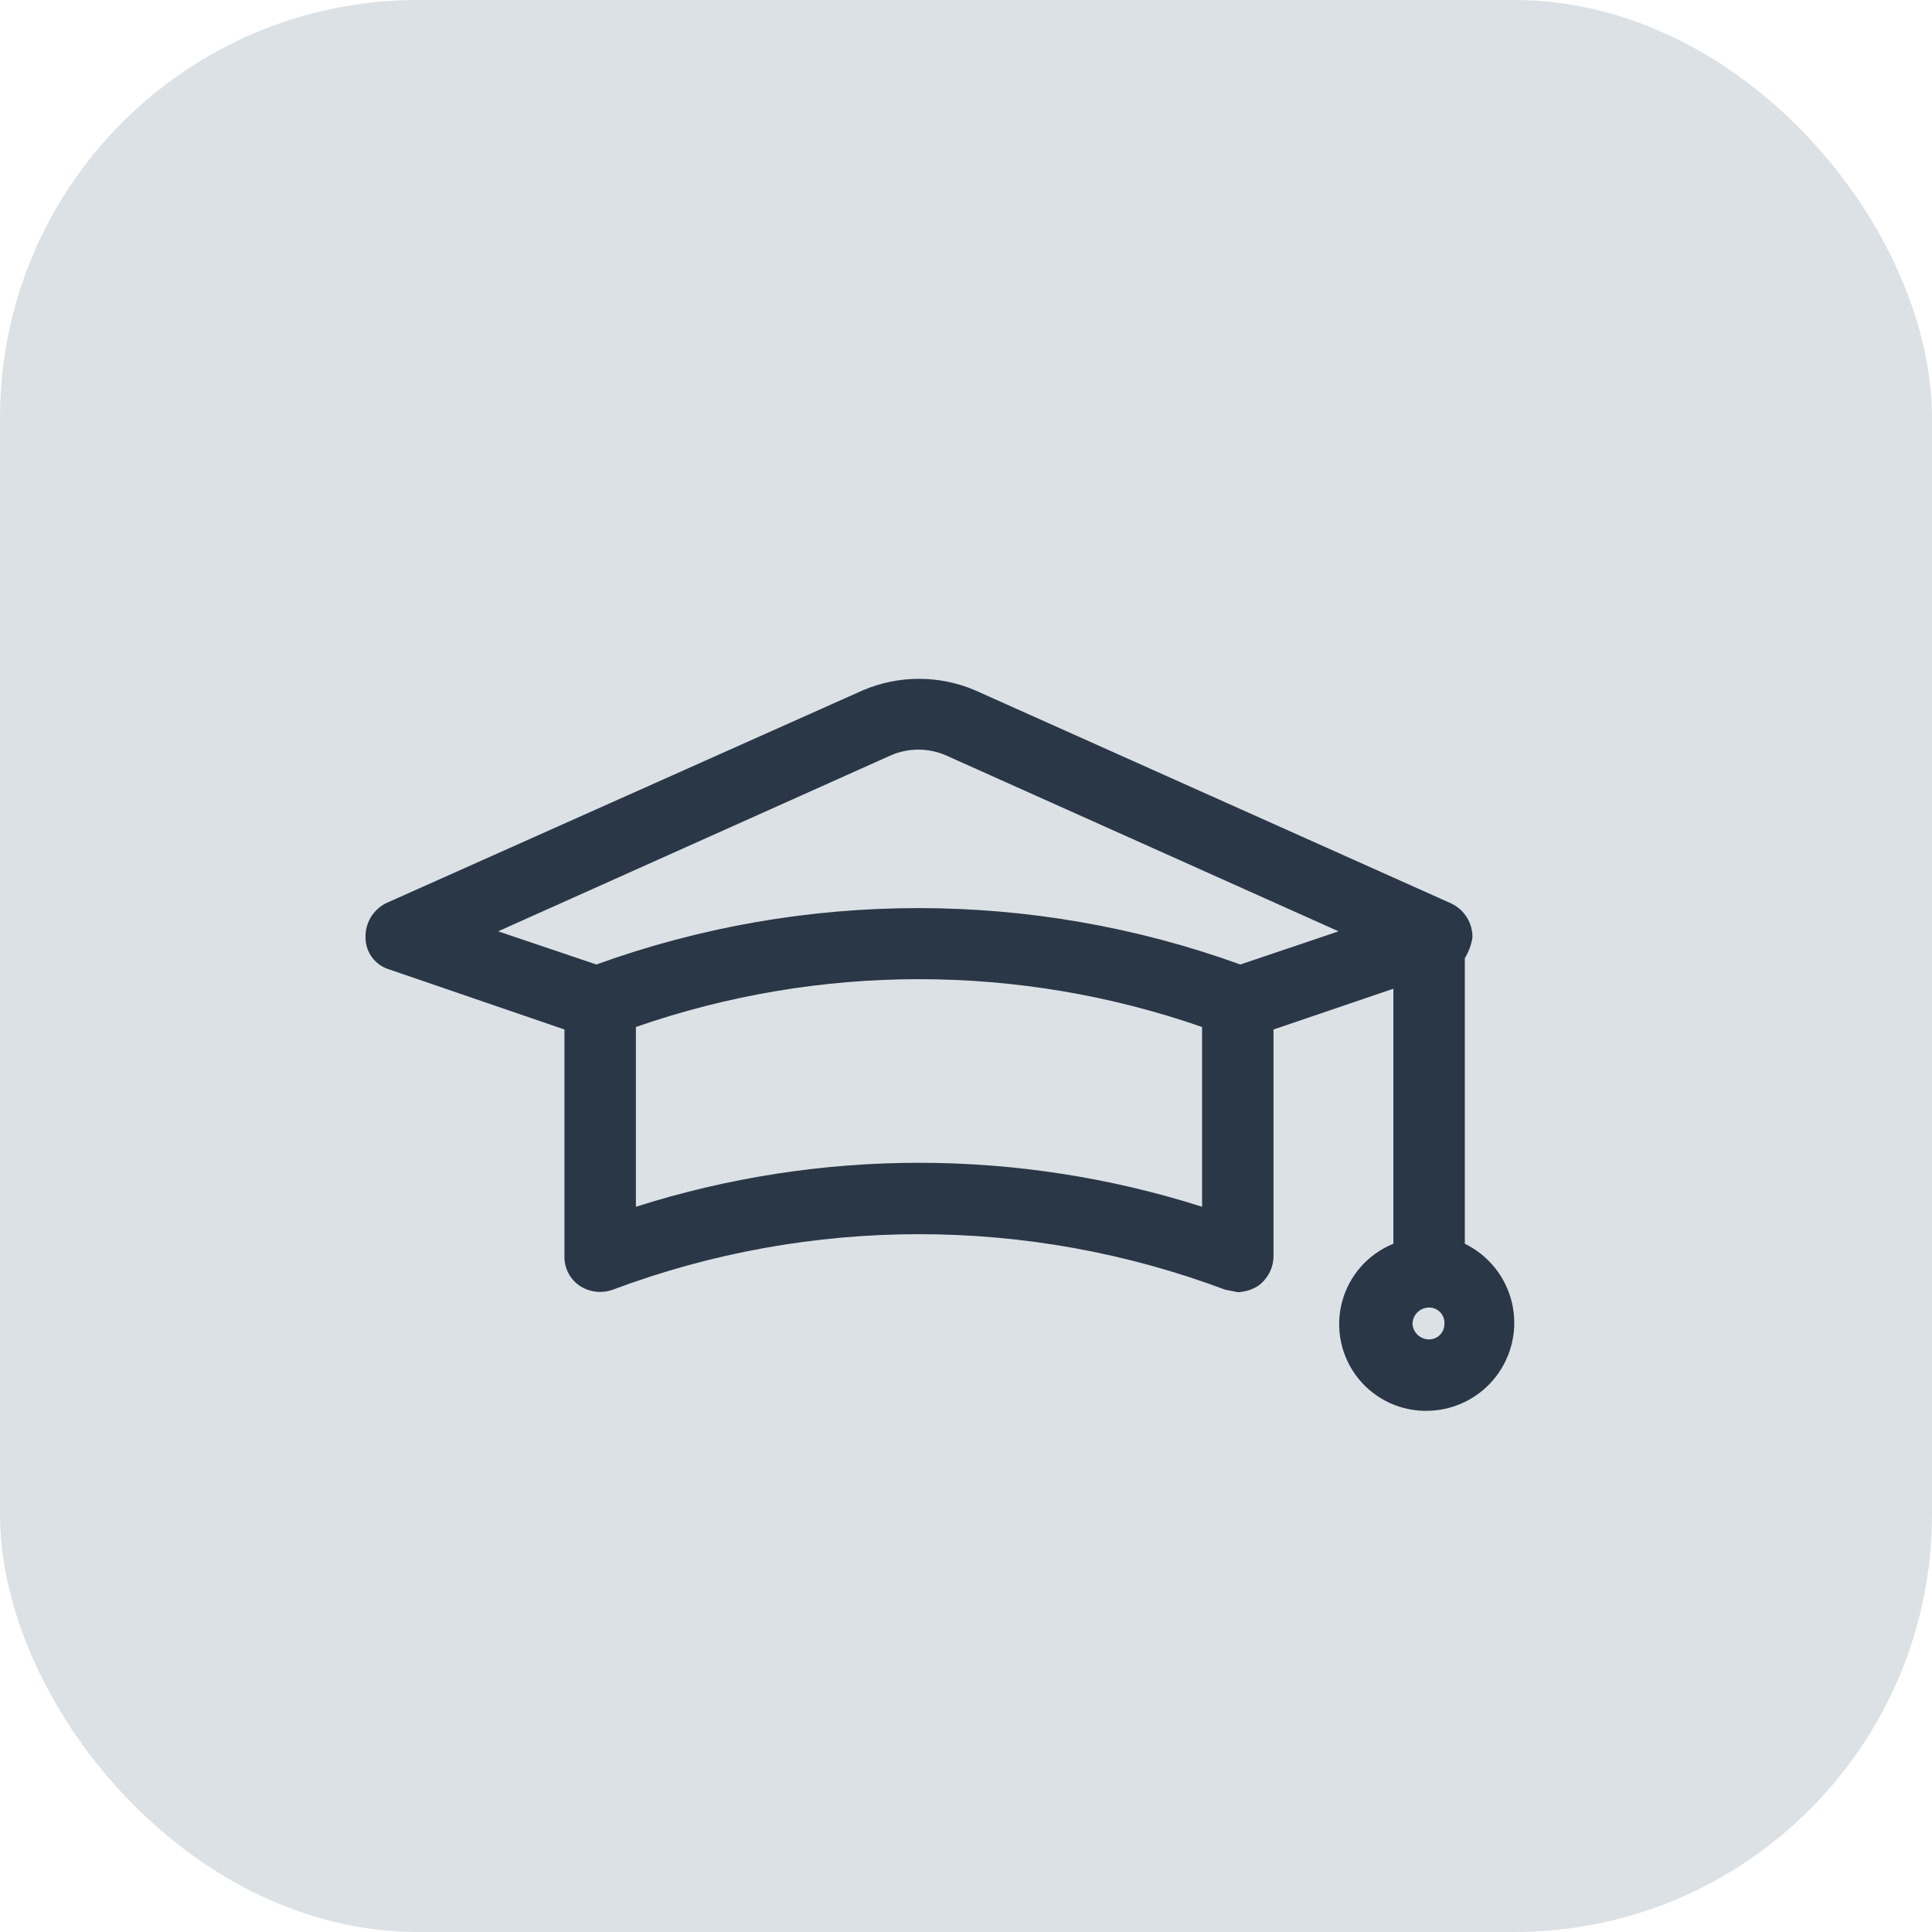 <svg width="37" height="37" viewBox="0 0 37 37" fill="none" xmlns="http://www.w3.org/2000/svg">
<rect opacity="0.2" width="37" height="37" rx="8" fill="#526985"/>
<path d="M28.053 23.819V18.349C28.127 18.229 28.176 18.096 28.199 17.958C28.202 17.819 28.164 17.683 28.09 17.566C28.017 17.449 27.91 17.356 27.784 17.298L18.674 13.22C17.988 12.927 17.212 12.927 16.525 13.22L7.391 17.298C7.27 17.359 7.168 17.454 7.099 17.571C7.03 17.688 6.995 17.822 7 17.958C7.001 18.096 7.046 18.231 7.13 18.341C7.214 18.451 7.331 18.531 7.464 18.569L10.81 19.716L10.81 24.064C10.806 24.288 10.916 24.5 11.103 24.625C11.291 24.749 11.527 24.776 11.738 24.698C15.518 23.282 19.682 23.282 23.461 24.698L23.705 24.747C23.844 24.741 23.979 24.699 24.096 24.625C24.277 24.494 24.385 24.286 24.389 24.064V19.716L26.685 18.935V23.819C26.198 24.016 25.833 24.431 25.7 24.94C25.568 25.448 25.683 25.989 26.012 26.398C26.341 26.808 26.844 27.038 27.369 27.018C27.874 27.002 28.346 26.76 28.653 26.358C28.96 25.957 29.071 25.439 28.955 24.947C28.838 24.454 28.507 24.041 28.053 23.819L28.053 23.819ZM23.021 23.111C19.494 21.988 15.705 21.988 12.178 23.111V19.668C15.689 18.447 19.51 18.447 23.021 19.668V23.111ZM23.754 18.471V18.471C19.769 17.031 15.406 17.031 11.421 18.471L9.54 17.836L17.062 14.465C17.397 14.32 17.778 14.32 18.113 14.465L25.635 17.836L23.754 18.471ZM27.369 25.651C27.203 25.652 27.064 25.524 27.051 25.358C27.051 25.183 27.193 25.041 27.369 25.041C27.451 25.04 27.529 25.074 27.585 25.135C27.641 25.195 27.669 25.276 27.662 25.358C27.662 25.52 27.531 25.651 27.369 25.651L27.369 25.651Z" fill="#2A3746"/>
</svg>
